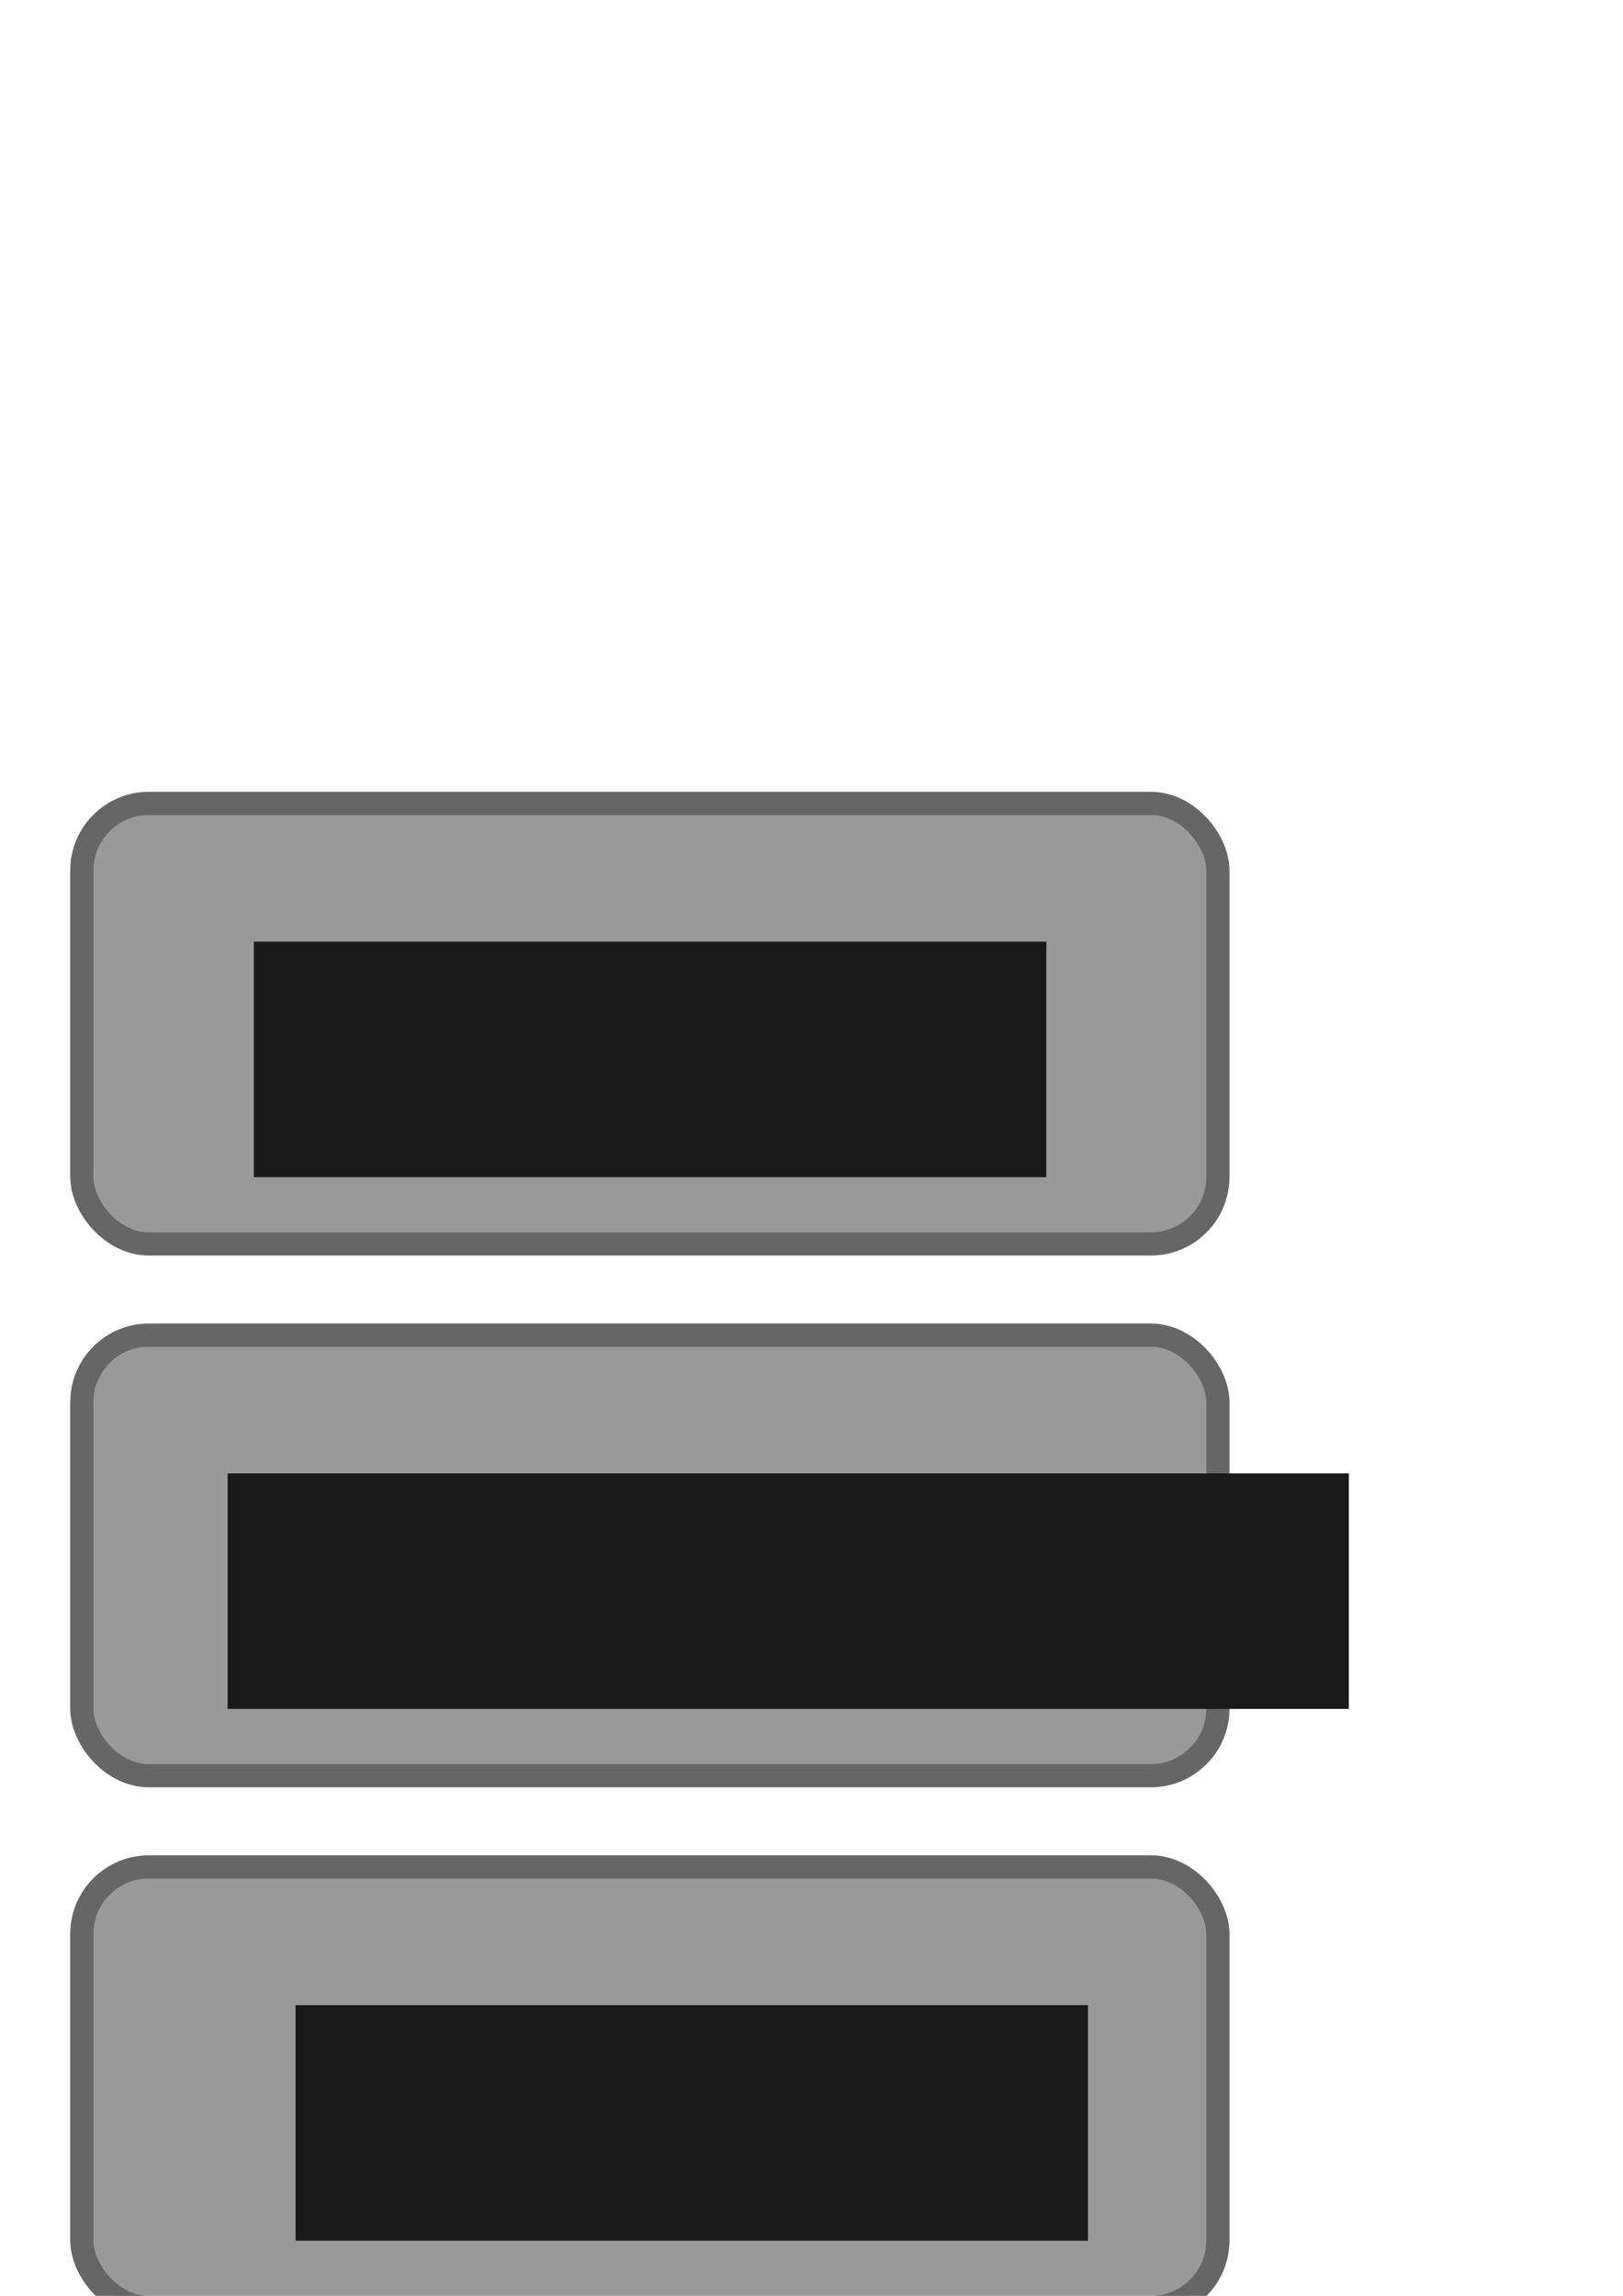 <?xml version="1.0" encoding="UTF-8" standalone="no"?>
<!-- Created with Inkscape (http://www.inkscape.org/) -->

<svg
   xmlns:dc="http://purl.org/dc/elements/1.1/"
   xmlns:cc="http://creativecommons.org/ns#"
   xmlns:rdf="http://www.w3.org/1999/02/22-rdf-syntax-ns#"
   xmlns:svg="http://www.w3.org/2000/svg"
   xmlns="http://www.w3.org/2000/svg"
   xmlns:sodipodi="http://sodipodi.sourceforge.net/DTD/sodipodi-0.dtd"
   xmlns:inkscape="http://www.inkscape.org/namespaces/inkscape"
   width="210mm"
   height="297mm"
   viewBox="0 0 210 297"
   version="1.1"
   id="svg8"
   inkscape:version="0.92.2 (5c3e80d, 2017-08-06)"
   sodipodi:docname="project_management.svg">
  <defs
     id="defs2" />
  <sodipodi:namedview
     id="base"
     pagecolor="#ffffff"
     bordercolor="#666666"
     borderopacity="1.0"
     inkscape:pageopacity="0.0"
     inkscape:pageshadow="2"
     inkscape:zoom="0.24748737"
     inkscape:cx="-554.63984"
     inkscape:cy="-73.121453"
     inkscape:document-units="mm"
     inkscape:current-layer="layer1"
     showgrid="false"
     inkscape:snap-center="true"
     inkscape:window-width="2048"
     inkscape:window-height="1089"
     inkscape:window-x="-8"
     inkscape:window-y="-8"
     inkscape:window-maximized="1"
     inkscape:snap-text-baseline="false"
     showguides="true"
     inkscape:guide-bbox="true">
    <sodipodi:guide
       position="84.083,164.571"
       orientation="1,0"
       id="guide869"
       inkscape:locked="false" />
  </sodipodi:namedview>
  <g
     inkscape:label="Layer 1"
     inkscape:groupmode="layer"
     id="layer1">
    <rect
       style="opacity:1;vector-effect:none;fill:#999999;fill-opacity:1;stroke:#666666;stroke-width:3;stroke-linecap:butt;stroke-linejoin:miter;stroke-miterlimit:4;stroke-dasharray:none;stroke-dashoffset:0;stroke-opacity:1"
       id="rect815"
       width="147"
       height="57"
       x="10.583"
       y="103.929"
       rx="8.686"
       ry="8.686"
       inkscape:export-xdpi="25.4"
       inkscape:export-ydpi="25.4" />
    <flowRoot
       xml:space="preserve"
       id="flowRoot817"
       style="font-style:normal;font-weight:normal;font-size:40px;line-height:1.25;font-family:sans-serif;letter-spacing:0px;word-spacing:0px;fill:#1a1a1a;fill-opacity:1;stroke:none;stroke-width:1.273;"
       transform="matrix(0.208,0,0,0.208,16.668,31.209)"
       inkscape:export-xdpi="25.4"
       inkscape:export-ydpi="25.4"><flowRegion
         id="flowRegion819"
         style="stroke-width:1.273;fill:#1a1a1a;"><rect
           id="rect821"
           width="492.954"
           height="146.472"
           x="77.782"
           y="435.616"
           style="stroke-width:1.273;fill:#1a1a1a;" /></flowRegion><flowPara
         id="flowPara823"
         style="font-style:normal;font-variant:normal;font-weight:normal;font-stretch:normal;font-size:96px;font-family:'Segoe UI';-inkscape-font-specification:'Segoe UI';stroke-width:1.661;fill:#1a1a1a;">Font loader</flowPara></flowRoot>    <rect
       inkscape:export-ydpi="25.4"
       inkscape:export-xdpi="25.4"
       ry="8.686"
       rx="8.686"
       y="172.72"
       x="10.583"
       height="57"
       width="147"
       id="rect849"
       style="opacity:1;vector-effect:none;fill:#999999;fill-opacity:1;stroke:#666666;stroke-width:3;stroke-linecap:butt;stroke-linejoin:miter;stroke-miterlimit:4;stroke-dasharray:none;stroke-dashoffset:0;stroke-opacity:1" />
    <flowRoot
       inkscape:export-ydpi="25.4"
       inkscape:export-xdpi="25.4"
       transform="matrix(0.208,0,0,0.208,13.273,100.001)"
       style="font-style:normal;font-weight:normal;font-size:40px;line-height:1.25;font-family:sans-serif;letter-spacing:0px;word-spacing:0px;fill:#1a1a1a;fill-opacity:1;stroke:none;stroke-width:1.273"
       id="flowRoot857"
       xml:space="preserve"><flowRegion
         style="fill:#1a1a1a;stroke-width:1.273"
         id="flowRegion853"><rect
           style="fill:#1a1a1a;stroke-width:1.273"
           y="435.616"
           x="77.782"
           height="146.472"
           width="697.466"
           id="rect851" /></flowRegion><flowPara
         style="font-style:normal;font-variant:normal;font-weight:normal;font-stretch:normal;font-size:96px;font-family:'Segoe UI';-inkscape-font-specification:'Segoe UI';fill:#1a1a1a;stroke-width:1.661"
         id="flowPara855">Text handler</flowPara></flowRoot>    <rect
       style="opacity:1;vector-effect:none;fill:#999999;fill-opacity:1;stroke:#666666;stroke-width:3;stroke-linecap:butt;stroke-linejoin:miter;stroke-miterlimit:4;stroke-dasharray:none;stroke-dashoffset:0;stroke-opacity:1"
       id="rect859"
       width="147"
       height="57"
       x="10.583"
       y="241.512"
       rx="8.686"
       ry="8.686"
       inkscape:export-xdpi="25.4"
       inkscape:export-ydpi="25.4" />
    <flowRoot
       xml:space="preserve"
       id="flowRoot867"
       style="font-style:normal;font-weight:normal;font-size:40px;line-height:1.25;font-family:sans-serif;letter-spacing:0px;word-spacing:0px;fill:#1a1a1a;fill-opacity:1;stroke:none;stroke-width:1.273"
       transform="matrix(0.208,0,0,0.208,22.059,168.792)"
       inkscape:export-xdpi="25.4"
       inkscape:export-ydpi="25.4"><flowRegion
         id="flowRegion863"
         style="fill:#1a1a1a;stroke-width:1.273"><rect
           id="rect861"
           width="492.954"
           height="146.472"
           x="77.782"
           y="435.616"
           style="fill:#1a1a1a;stroke-width:1.273" /></flowRegion><flowPara
         id="flowPara865"
         style="font-style:normal;font-variant:normal;font-weight:normal;font-stretch:normal;font-size:96px;font-family:'Segoe UI';-inkscape-font-specification:'Segoe UI';fill:#1a1a1a;stroke-width:1.661">Type actor</flowPara></flowRoot>    <rect
       inkscape:export-ydpi="25.4"
       inkscape:export-xdpi="25.4"
       ry="8.686"
       rx="8.686"
       y="310.304"
       x="10.583"
       height="57"
       width="147"
       id="rect4519"
       style="opacity:1;vector-effect:none;fill:#999999;fill-opacity:1;stroke:#666666;stroke-width:3;stroke-linecap:butt;stroke-linejoin:miter;stroke-miterlimit:4;stroke-dasharray:none;stroke-dashoffset:0;stroke-opacity:1"
       inkscape:export-filename="F:\Lassi\Game Editor projects\GEUI\data\gui_actor_label.png" />
    <flowRoot
       inkscape:export-ydpi="25.4"
       inkscape:export-xdpi="25.4"
       transform="matrix(0.208,0,0,0.208,26.048,237.584)"
       style="font-style:normal;font-weight:normal;font-size:40px;line-height:1.25;font-family:sans-serif;letter-spacing:0px;word-spacing:0px;fill:#1a1a1a;fill-opacity:1;stroke:none;stroke-width:1.273"
       id="flowRoot4527"
       xml:space="preserve"
       inkscape:export-filename="F:\Lassi\Game Editor projects\GEUI\data\gui_actor_label.png"><flowRegion
         style="fill:#1a1a1a;stroke-width:1.273"
         id="flowRegion4523"><rect
           style="fill:#1a1a1a;stroke-width:1.273"
           y="435.616"
           x="77.782"
           height="146.472"
           width="492.954"
           id="rect4521" /></flowRegion><flowPara
         style="font-style:normal;font-variant:normal;font-weight:normal;font-stretch:normal;font-size:96px;font-family:'Segoe UI';-inkscape-font-specification:'Segoe UI';fill:#1a1a1a;stroke-width:1.661"
         id="flowPara4525">GUI actor</flowPara></flowRoot>    <rect
       inkscape:export-filename="F:\Lassi\Game Editor projects\GEUI\data\gui_actor_label.png"
       style="opacity:1;vector-effect:none;fill:#999999;fill-opacity:1;stroke:#666666;stroke-width:3;stroke-linecap:butt;stroke-linejoin:miter;stroke-miterlimit:4;stroke-dasharray:none;stroke-dashoffset:0;stroke-opacity:1"
       id="rect4522"
       width="147"
       height="57"
       x="10.583"
       y="379.095"
       rx="8.686"
       ry="8.686"
       inkscape:export-xdpi="25.400002"
       inkscape:export-ydpi="25.400002" />
    <flowRoot
       inkscape:export-filename="F:\Lassi\Game Editor projects\GEUI\data\gui_actor_label.png"
       xml:space="preserve"
       id="flowRoot4530"
       style="font-style:normal;font-weight:normal;font-size:40px;line-height:1.25;font-family:sans-serif;letter-spacing:0px;word-spacing:0px;fill:#1a1a1a;fill-opacity:1;stroke:none;stroke-width:1.273"
       transform="matrix(0.208,0,0,0.208,15.08,306.376)"
       inkscape:export-xdpi="25.400002"
       inkscape:export-ydpi="25.400002"><flowRegion
         id="flowRegion4526"
         style="fill:#1a1a1a;stroke-width:1.273"><rect
           id="rect4524"
           width="703.96"
           height="159.205"
           x="77.782"
           y="435.616"
           style="fill:#1a1a1a;stroke-width:1.273" /></flowRegion><flowPara
         id="flowPara4528"
         style="font-style:normal;font-variant:normal;font-weight:normal;font-stretch:normal;font-size:96px;font-family:'Segoe UI';-inkscape-font-specification:'Segoe UI';fill:#1a1a1a;stroke-width:1.661">GUI handler</flowPara></flowRoot>  </g>
</svg>
